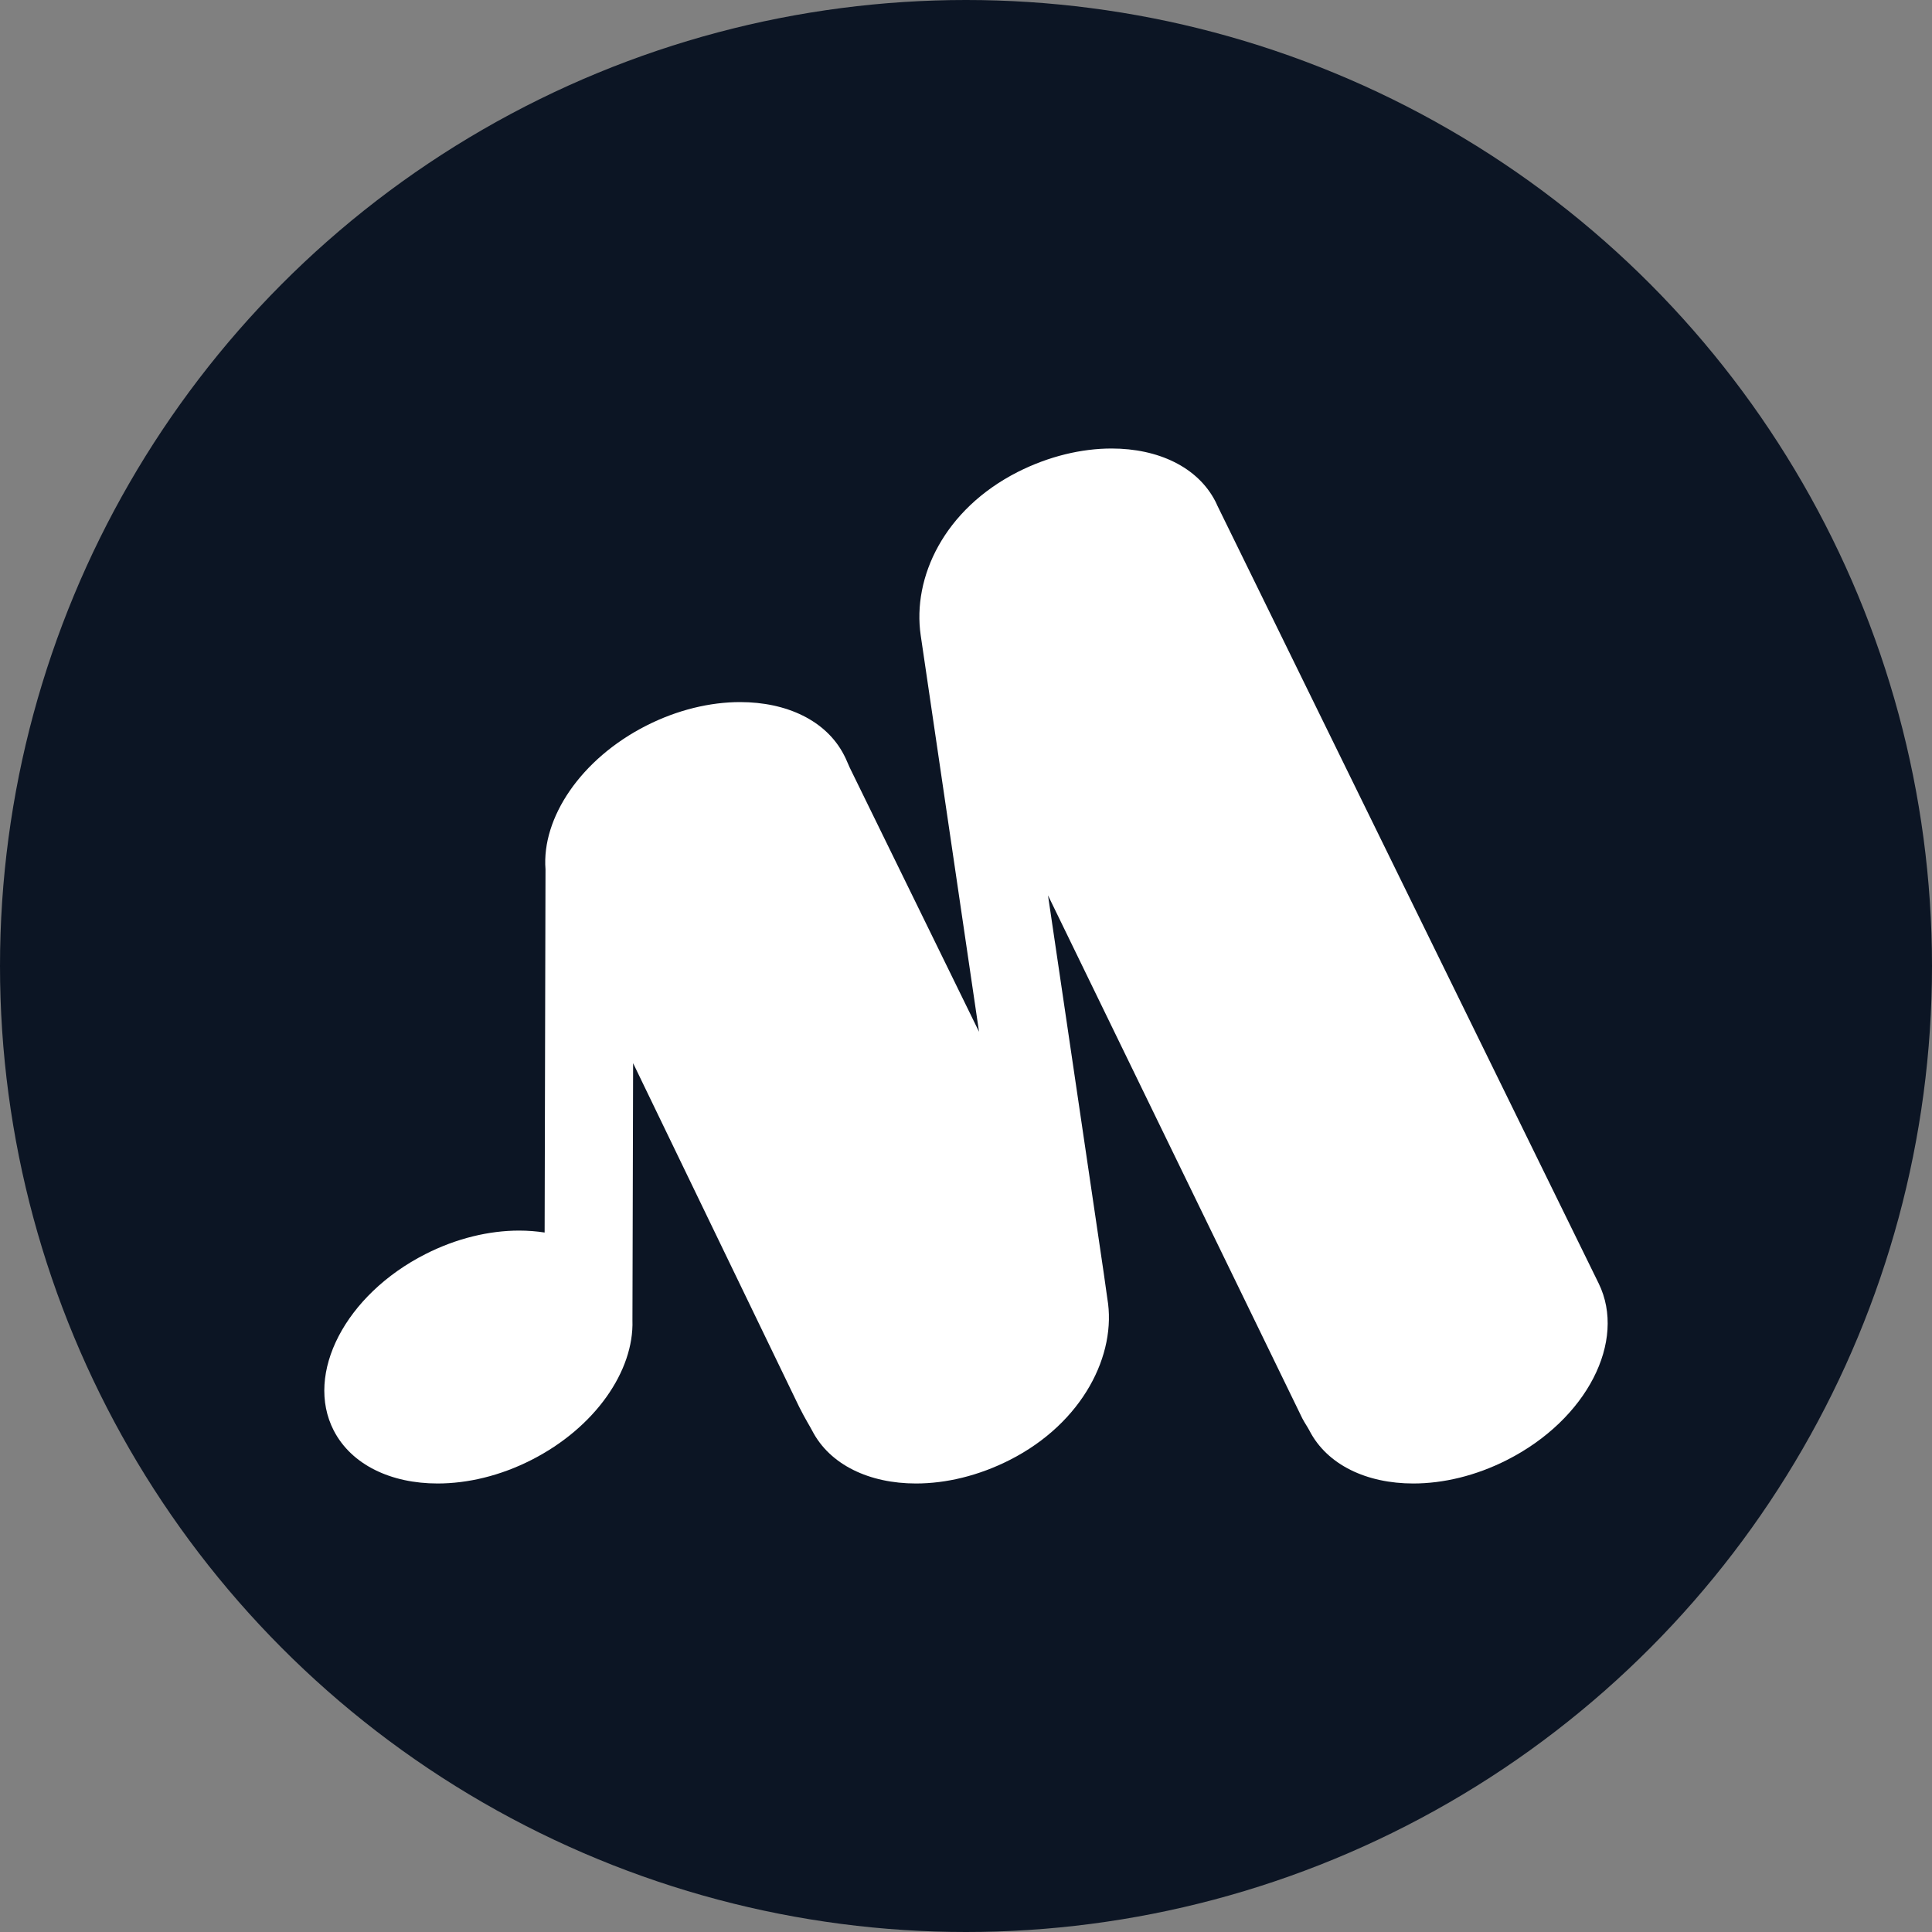 <svg width="20" height="20" viewBox="0 0 20 20" fill="none" xmlns="http://www.w3.org/2000/svg">
<rect x="0" y="0" width="20" height="20" fill="#808080" stroke="none"/>
<circle cx="10" cy="10" r="10" fill="#0C1524"/>
<path d="M13.555 14.809C13.739 15.166 14.15 15.357 14.63 15.357C14.94 15.357 15.277 15.278 15.602 15.113C16.429 14.693 16.84 13.882 16.55 13.287C16.529 13.246 12.601 5.232 12.601 5.232C12.601 5.232 12.585 5.195 12.582 5.191C12.398 4.833 11.987 4.643 11.507 4.643C11.197 4.643 10.86 4.722 10.535 4.886C9.771 5.275 9.444 5.978 9.531 6.576L10.135 10.681L8.806 7.966L8.794 7.941C8.77 7.89 8.763 7.865 8.737 7.816C8.553 7.458 8.142 7.268 7.662 7.268C7.353 7.268 7.015 7.347 6.69 7.512C6.013 7.856 5.606 8.466 5.647 8.999H5.647L5.638 12.759C5.553 12.746 5.465 12.739 5.374 12.739C5.065 12.739 4.727 12.818 4.403 12.983C3.576 13.403 3.152 14.22 3.455 14.809C3.64 15.166 4.05 15.357 4.53 15.357C4.84 15.357 5.178 15.278 5.502 15.113C6.161 14.778 6.564 14.191 6.547 13.668L6.554 11.006L8.273 14.564C8.335 14.688 8.385 14.766 8.407 14.809C8.591 15.166 9.002 15.357 9.482 15.357C9.792 15.357 10.129 15.278 10.454 15.113C11.21 14.729 11.563 14.02 11.463 13.442L11.426 13.18L10.849 9.269L13.482 14.684C13.509 14.735 13.534 14.769 13.555 14.809L13.555 14.809Z" fill="white"/>
</svg>
